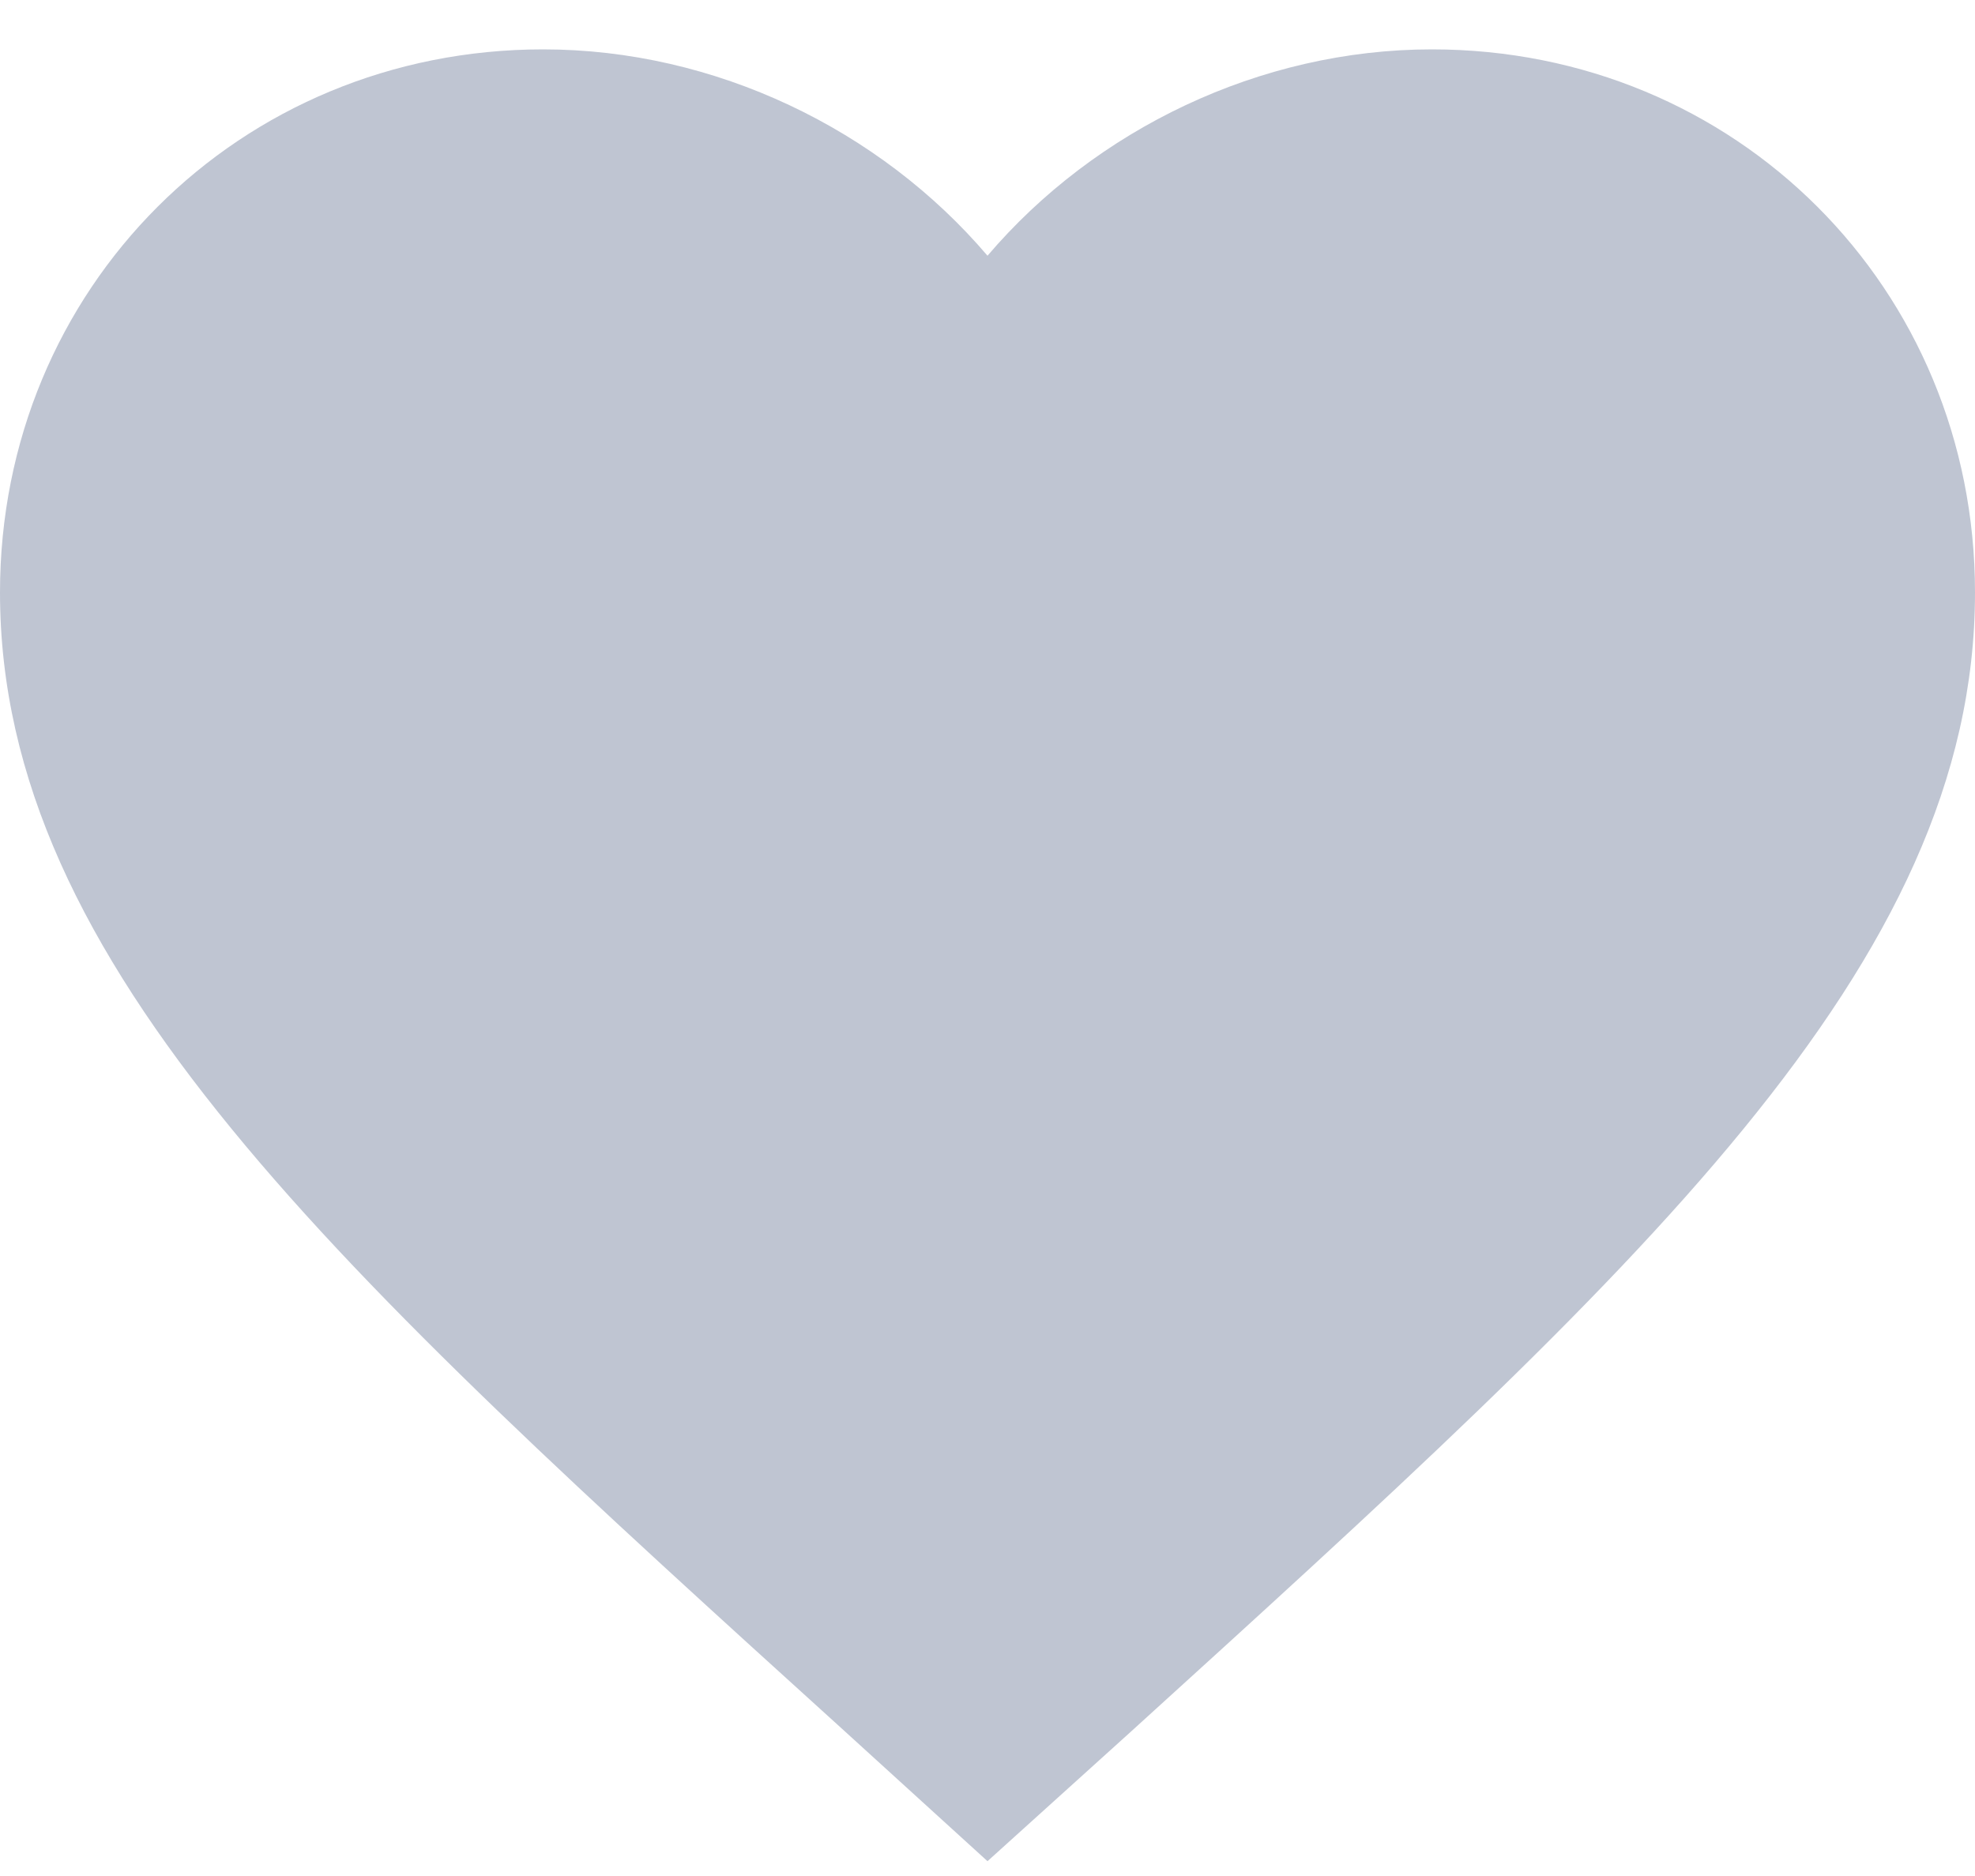 <?xml version="1.0" encoding="UTF-8"?>
<svg width="20px" height="19px" viewBox="0 0 20 19" version="1.1" xmlns="http://www.w3.org/2000/svg" xmlns:xlink="http://www.w3.org/1999/xlink">
    <!-- Generator: sketchtool 61 (101010) - https://sketch.com -->
    <title>B5C62698-9A64-4480-8030-DC4CBF626AE7@1.00x</title>
    <desc>Created with sketchtool.</desc>
    <g id="componentes" stroke="none" stroke-width="1" fill="none" fill-rule="evenodd">
        <g id="desktop" transform="translate(-386, -207)">
            <g id="favorite-24px" transform="translate(384, 204.5)">
                <polygon id="Path" points="0 0 24 0 24 24 0 24"></polygon>
                <path d="M12,21.35 L10.55,20.03 C5.4,15.36 2,12.28 2,8.5 C2,5.42 4.42,3 7.5,3 C9.24,3 10.91,3.81 12,5.09 C13.09,3.81 14.76,3 16.5,3 C19.58,3 22,5.42 22,8.5 C22,12.28 18.6,15.36 13.45,20.04 L12,21.35 Z" id="Path" fill="#BFC5D2" fill-rule="nonzero"></path>
            </g>
        </g>
    </g>
</svg>
